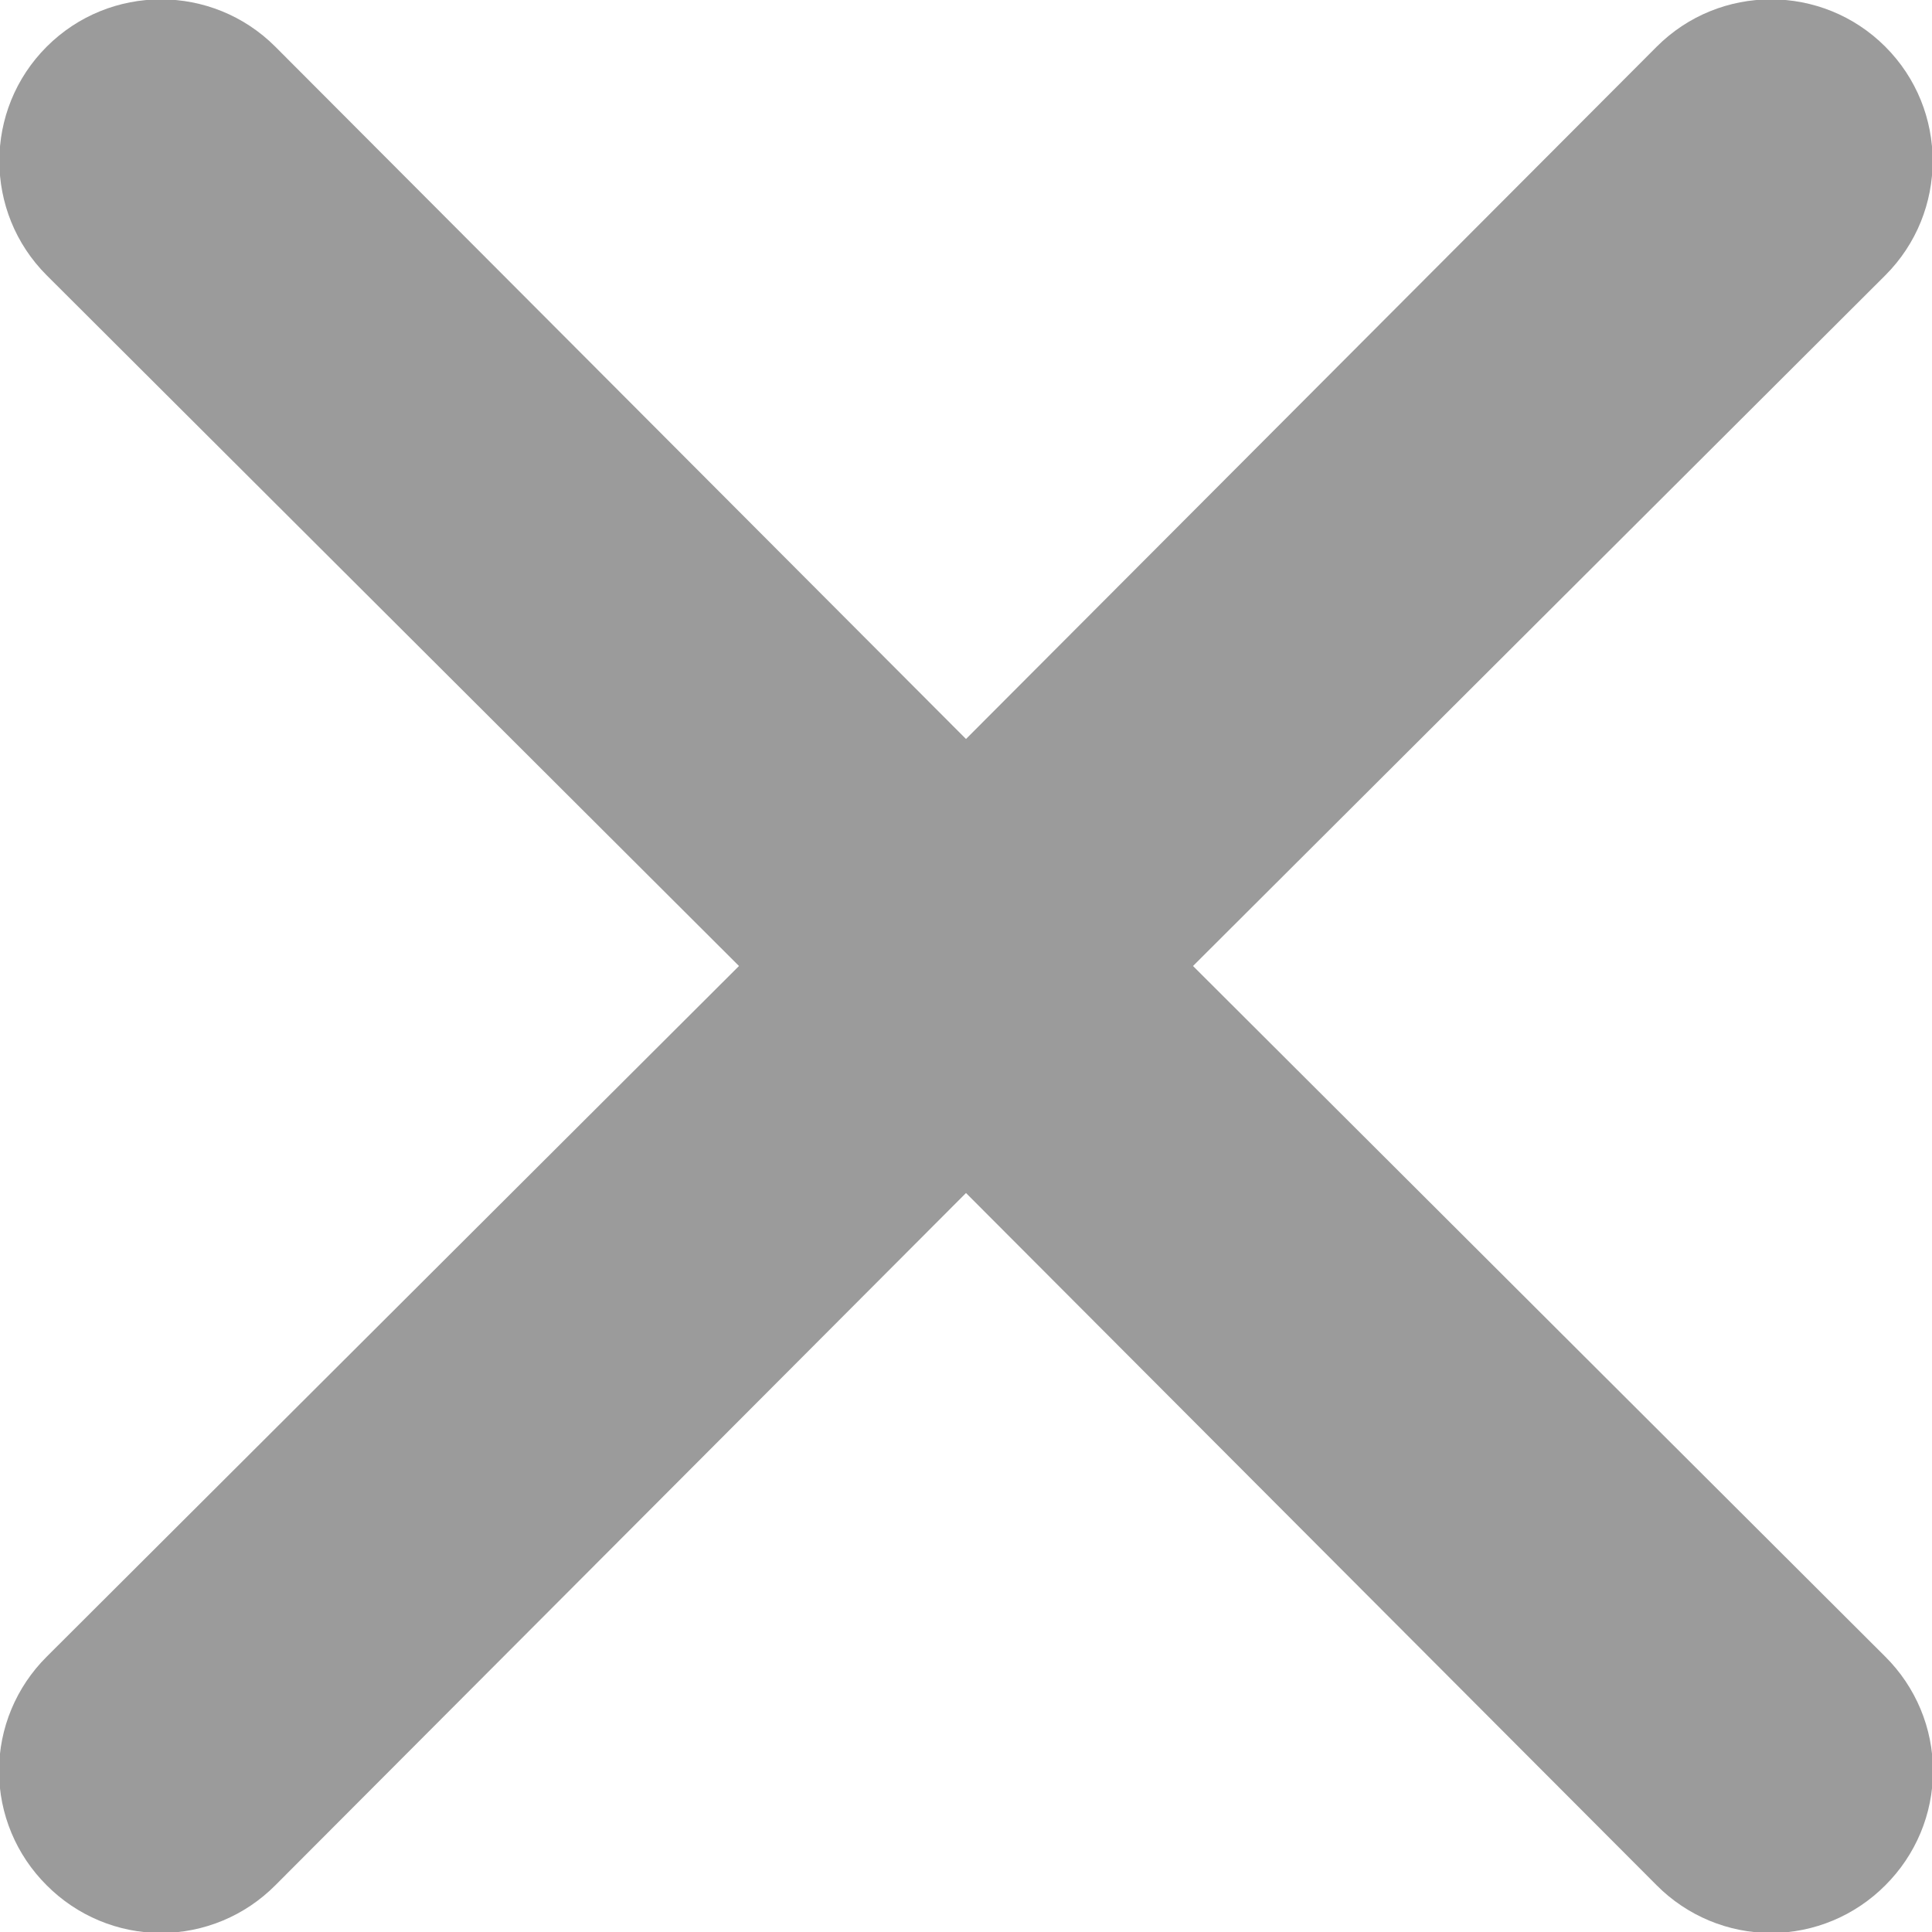<svg width="12px" height="12px" viewBox="0 0 12 12" version="1.1" xmlns="http://www.w3.org/2000/svg" xmlns:xlink="http://www.w3.org/1999/xlink">
    <g id="Page-1" stroke="none" stroke-width="1" fill="none" fill-rule="evenodd">
        <g id="Test-(1280)" transform="translate(-1212, -78)" fill="#9B9B9B">
            <g id="Cart" transform="translate(926, 0)">
                <g id="title" transform="translate(28, 77)">
                    <g id="close-outline" transform="translate(257, 0)">
                        <path d="M8.41,7 L12.71,2.71 C13.102,2.318 13.102,1.682 12.71,1.29 C12.318,0.898 11.682,0.898 11.29,1.29 L7,5.59 L2.71,1.29 C2.318,0.898 1.682,0.898 1.29,1.29 C0.898,1.682 0.898,2.318 1.29,2.71 L5.59,7 L1.29,11.29 C1.101,11.478 0.994,11.733 0.994,12 C0.994,12.267 1.101,12.522 1.29,12.71 C1.478,12.899 1.733,13.006 2,13.006 C2.267,13.006 2.522,12.899 2.71,12.71 L7,8.41 L11.29,12.71 C11.478,12.899 11.733,13.006 12,13.006 C12.267,13.006 12.522,12.899 12.71,12.71 C12.899,12.522 13.006,12.267 13.006,12 C13.006,11.733 12.899,11.478 12.71,11.29 L8.41,7 Z" id="Path"></path>
                    </g>
                </g>
            </g>
        </g>
    </g>
</svg>